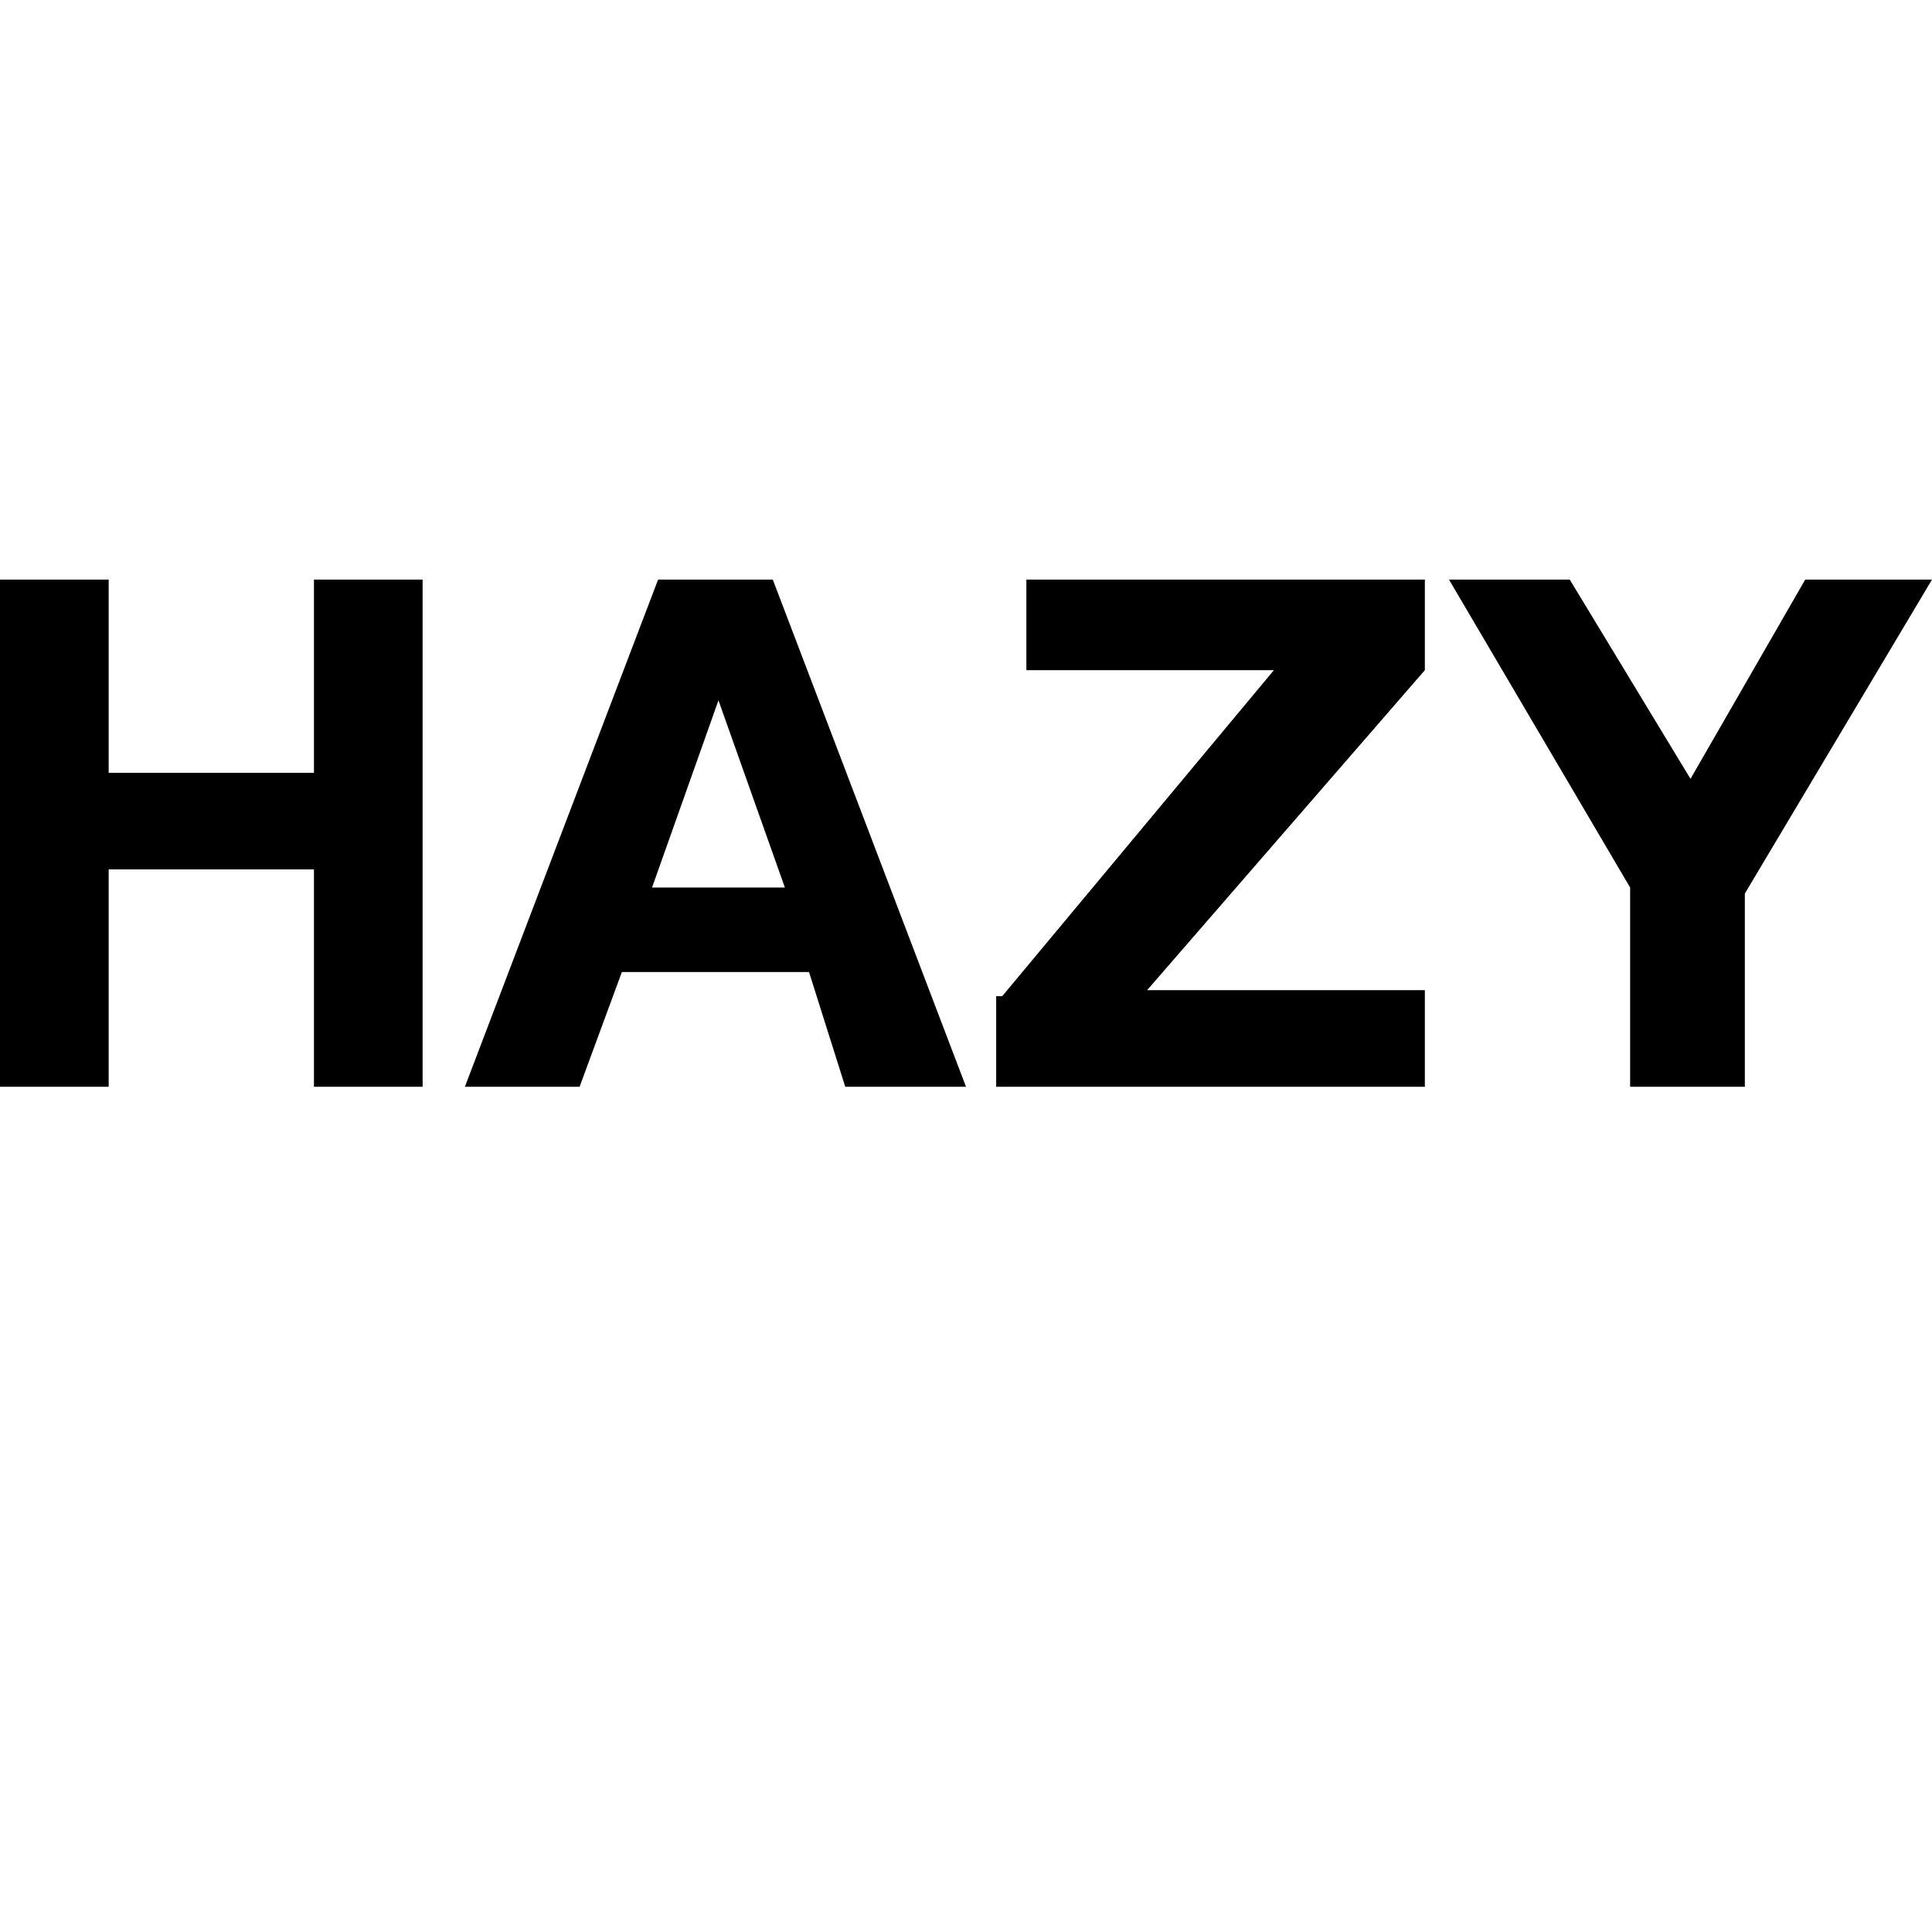 <svg xmlns="http://www.w3.org/2000/svg" viewBox="0 0 32 32" xml:lang="en"><title xml:lang="en">Hazy</title><defs><style>.svg-item-text{fill:#000}</style></defs><path d="M0 9.6h1.8v3.2h3.4V9.6H7V18H5.2v-3.6H1.8V18H0V9.6zm10.9 0h1.9L16 18h-2l-.6-1.9h-3.1L9.6 18H7.7l3.2-8.4zm-.1 5.1H13l-1.1-3.1-1.1 3.1zm5.8 1.8l4.5-5.4H17V9.6h6.6v1.5L19 16.4h4.6V18h-7.1v-1.5h.1zM27 14.7l-3-5.1h2l2 3.3 1.9-3.3H32l-3.1 5.2V18H27v-3.3z" class="svg-item-text"/></svg>